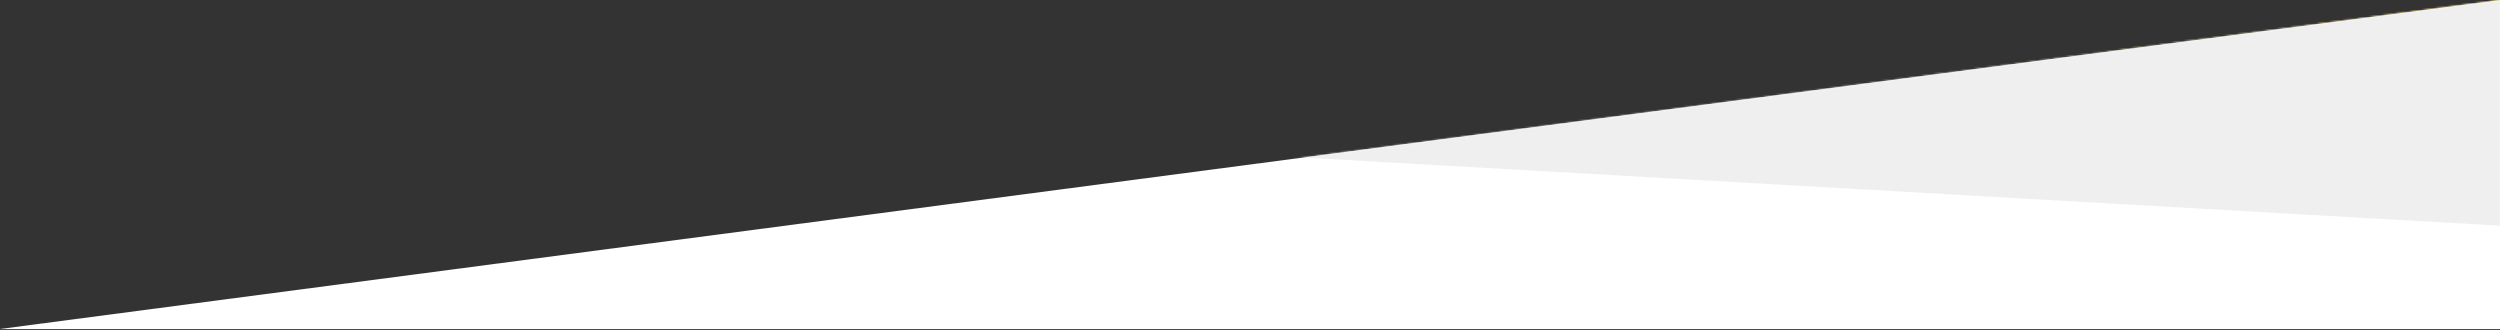 <svg width="1440" height="190" xmlns="http://www.w3.org/2000/svg" xmlns:xlink="http://www.w3.org/1999/xlink"><rect width="100%" height="100%" fill="#333333" stroke="none"/><defs><path id="a" d="M0 189.5h1440.2V0z"/><linearGradient x1="0%" y1="0%" y2="100%" id="c"><stop stop-color="#FFB751" offset="0%"/><stop stop-color="#FDC149" offset="28.8%"/><stop stop-color="#FFD652" offset="82.4%"/><stop stop-color="#FFD900" offset="100%"/></linearGradient></defs><g fill="none" fill-rule="evenodd"><mask id="b" fill="#fff"><use xlink:href="#a"/></mask><use fill="#FFF" fill-rule="nonzero" xlink:href="#a"/><path fill="#EFEFEF" mask="url(#b)" d="M0-31h1440v161L26.2 49.5z"/><path fill="url(#c)" mask="url(#b)" d="M0-861h1440V0L-1 186.3z"/></g></svg>